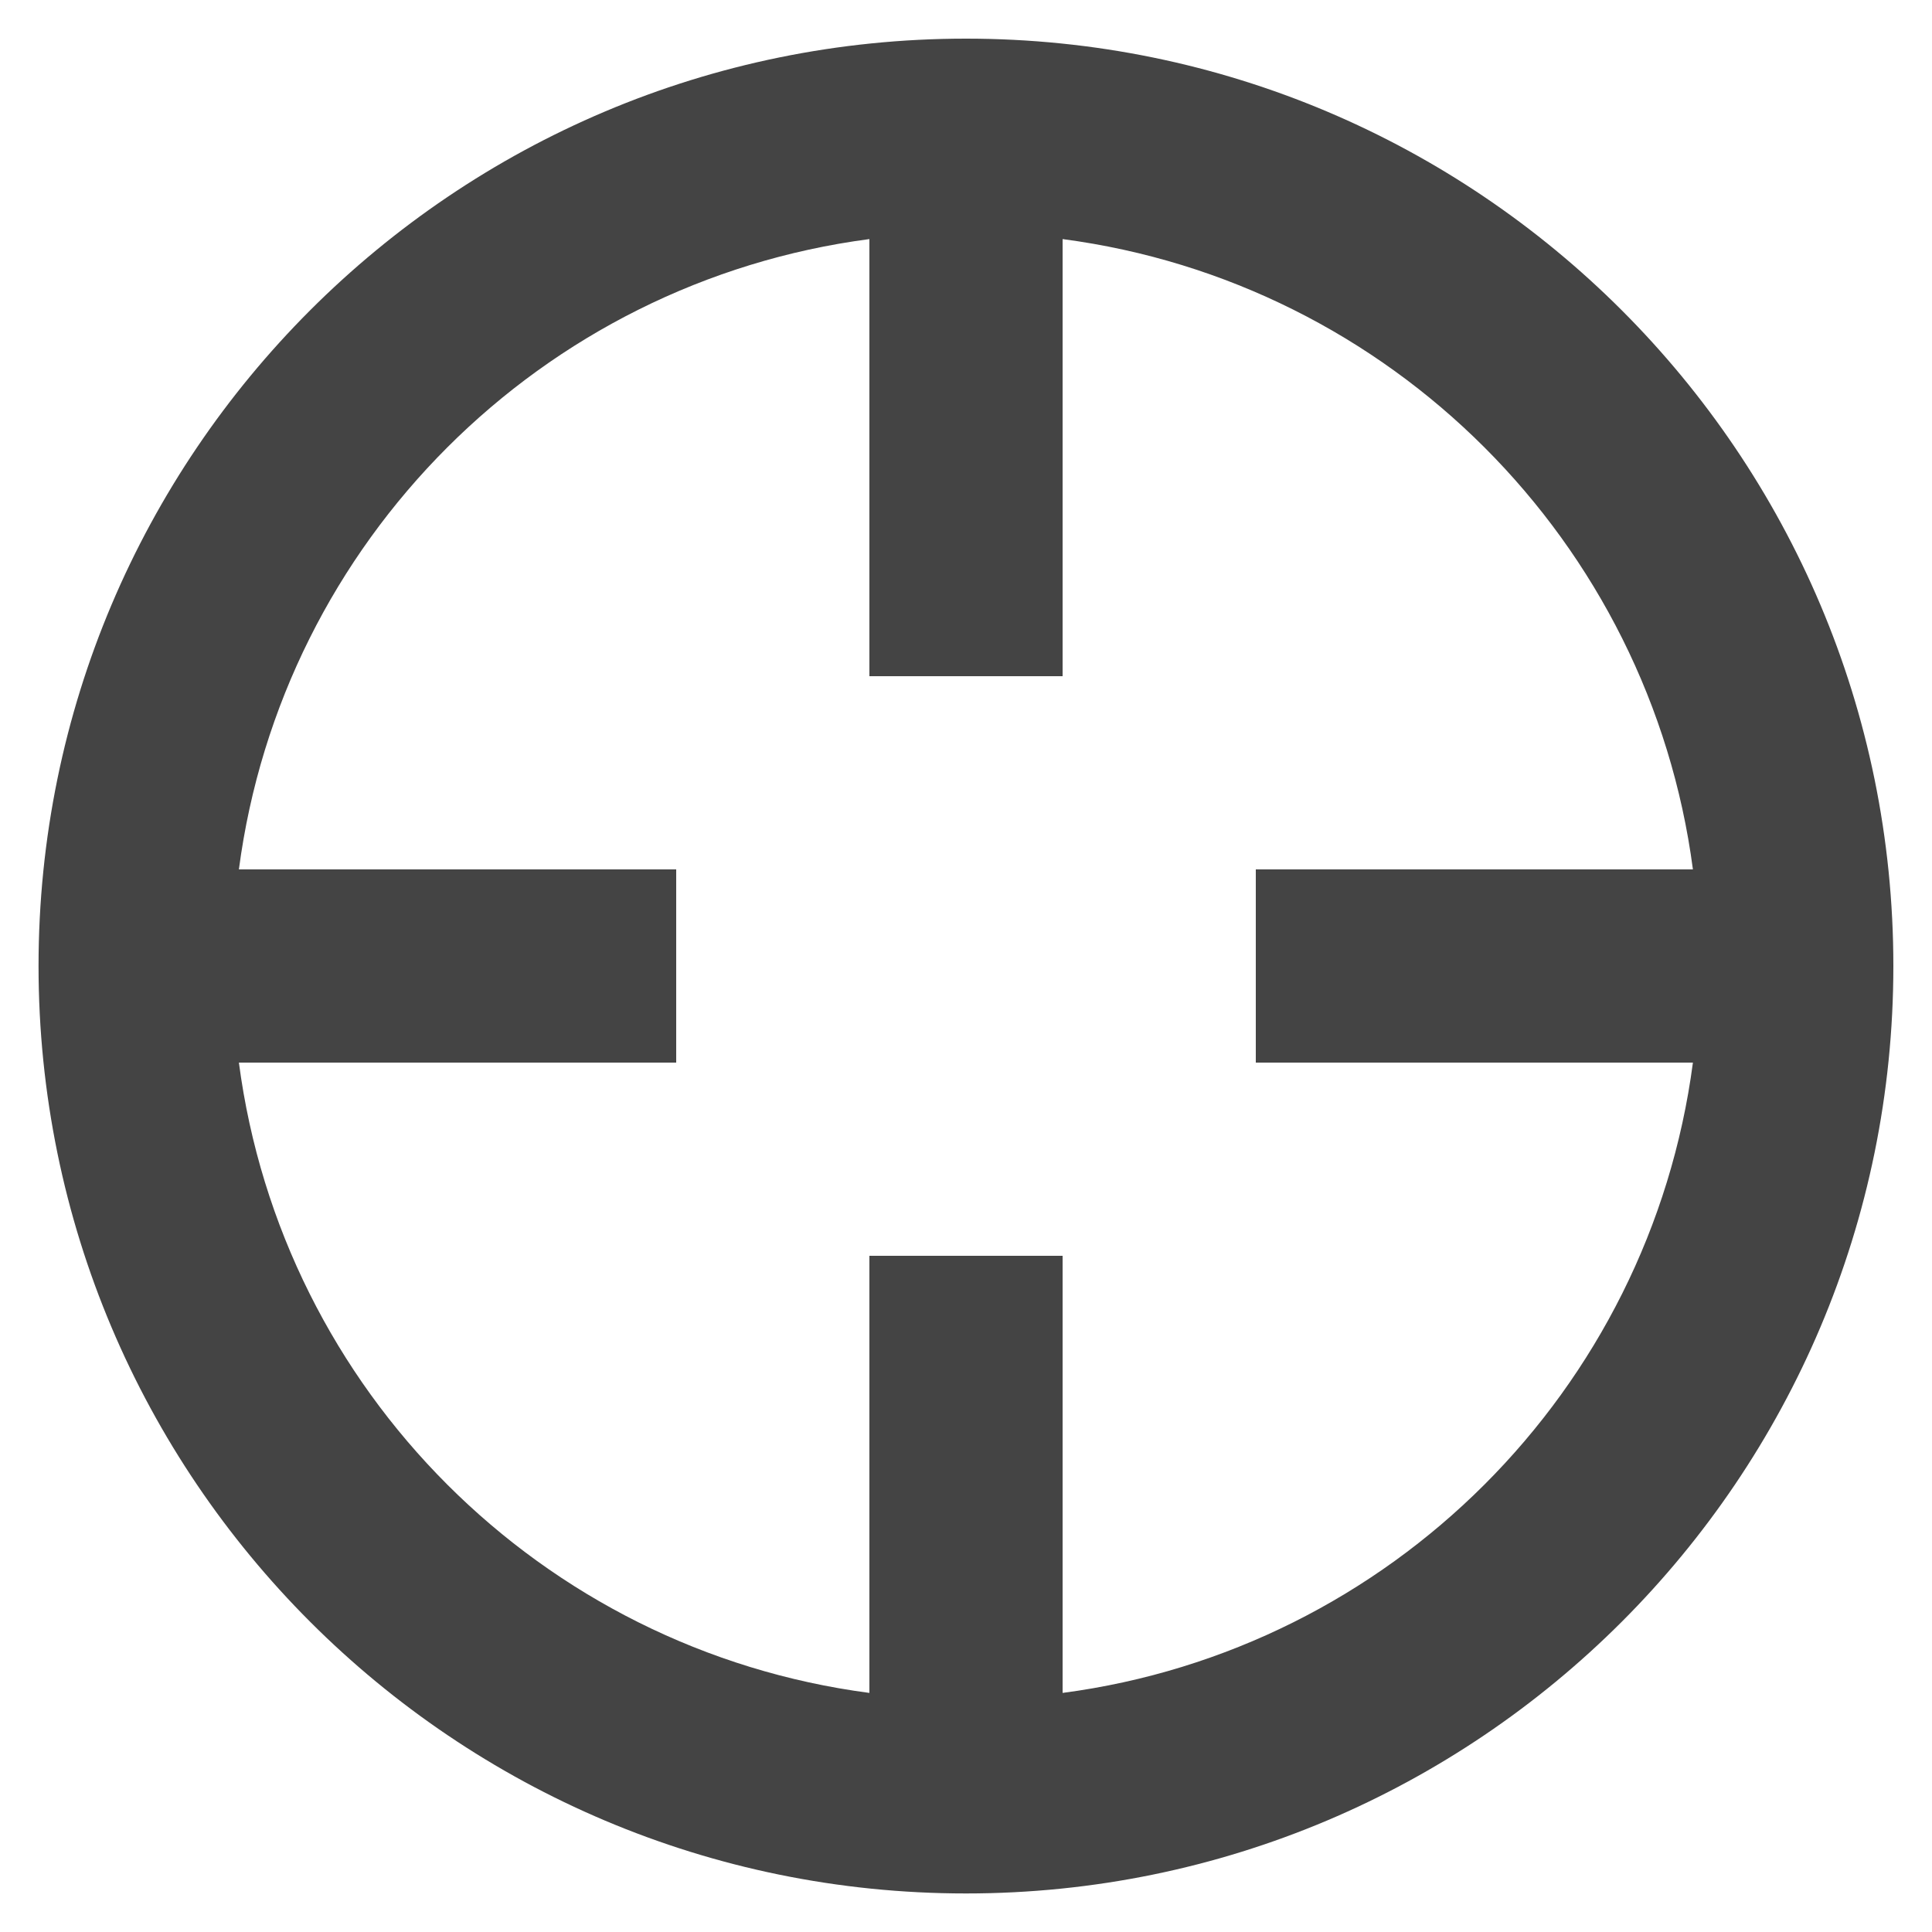 <!-- Generated by IcoMoon.io -->
<svg version="1.1" xmlns="http://www.w3.org/2000/svg" width="20" height="20" viewBox="0 0 20 20">
<title>hair-cross</title>
<path fill="#444" d="M10 0.4c-5.303 0-9.601 4.298-9.601 9.6 0 5.303 4.298 9.601 9.601 9.601 5.301 0 9.6-4.298 9.6-9.601s-4.299-9.6-9.6-9.6zM11 17.525v-4.525h-2v4.525c-3.396-0.446-6.080-3.129-6.527-6.525h4.527v-2h-4.527c0.447-3.396 3.131-6.079 6.527-6.525v4.525h2v-4.525c3.394 0.447 6.078 3.13 6.525 6.525h-4.525v2h4.525c-0.447 3.394-3.131 6.078-6.525 6.525z"></path>
</svg>
